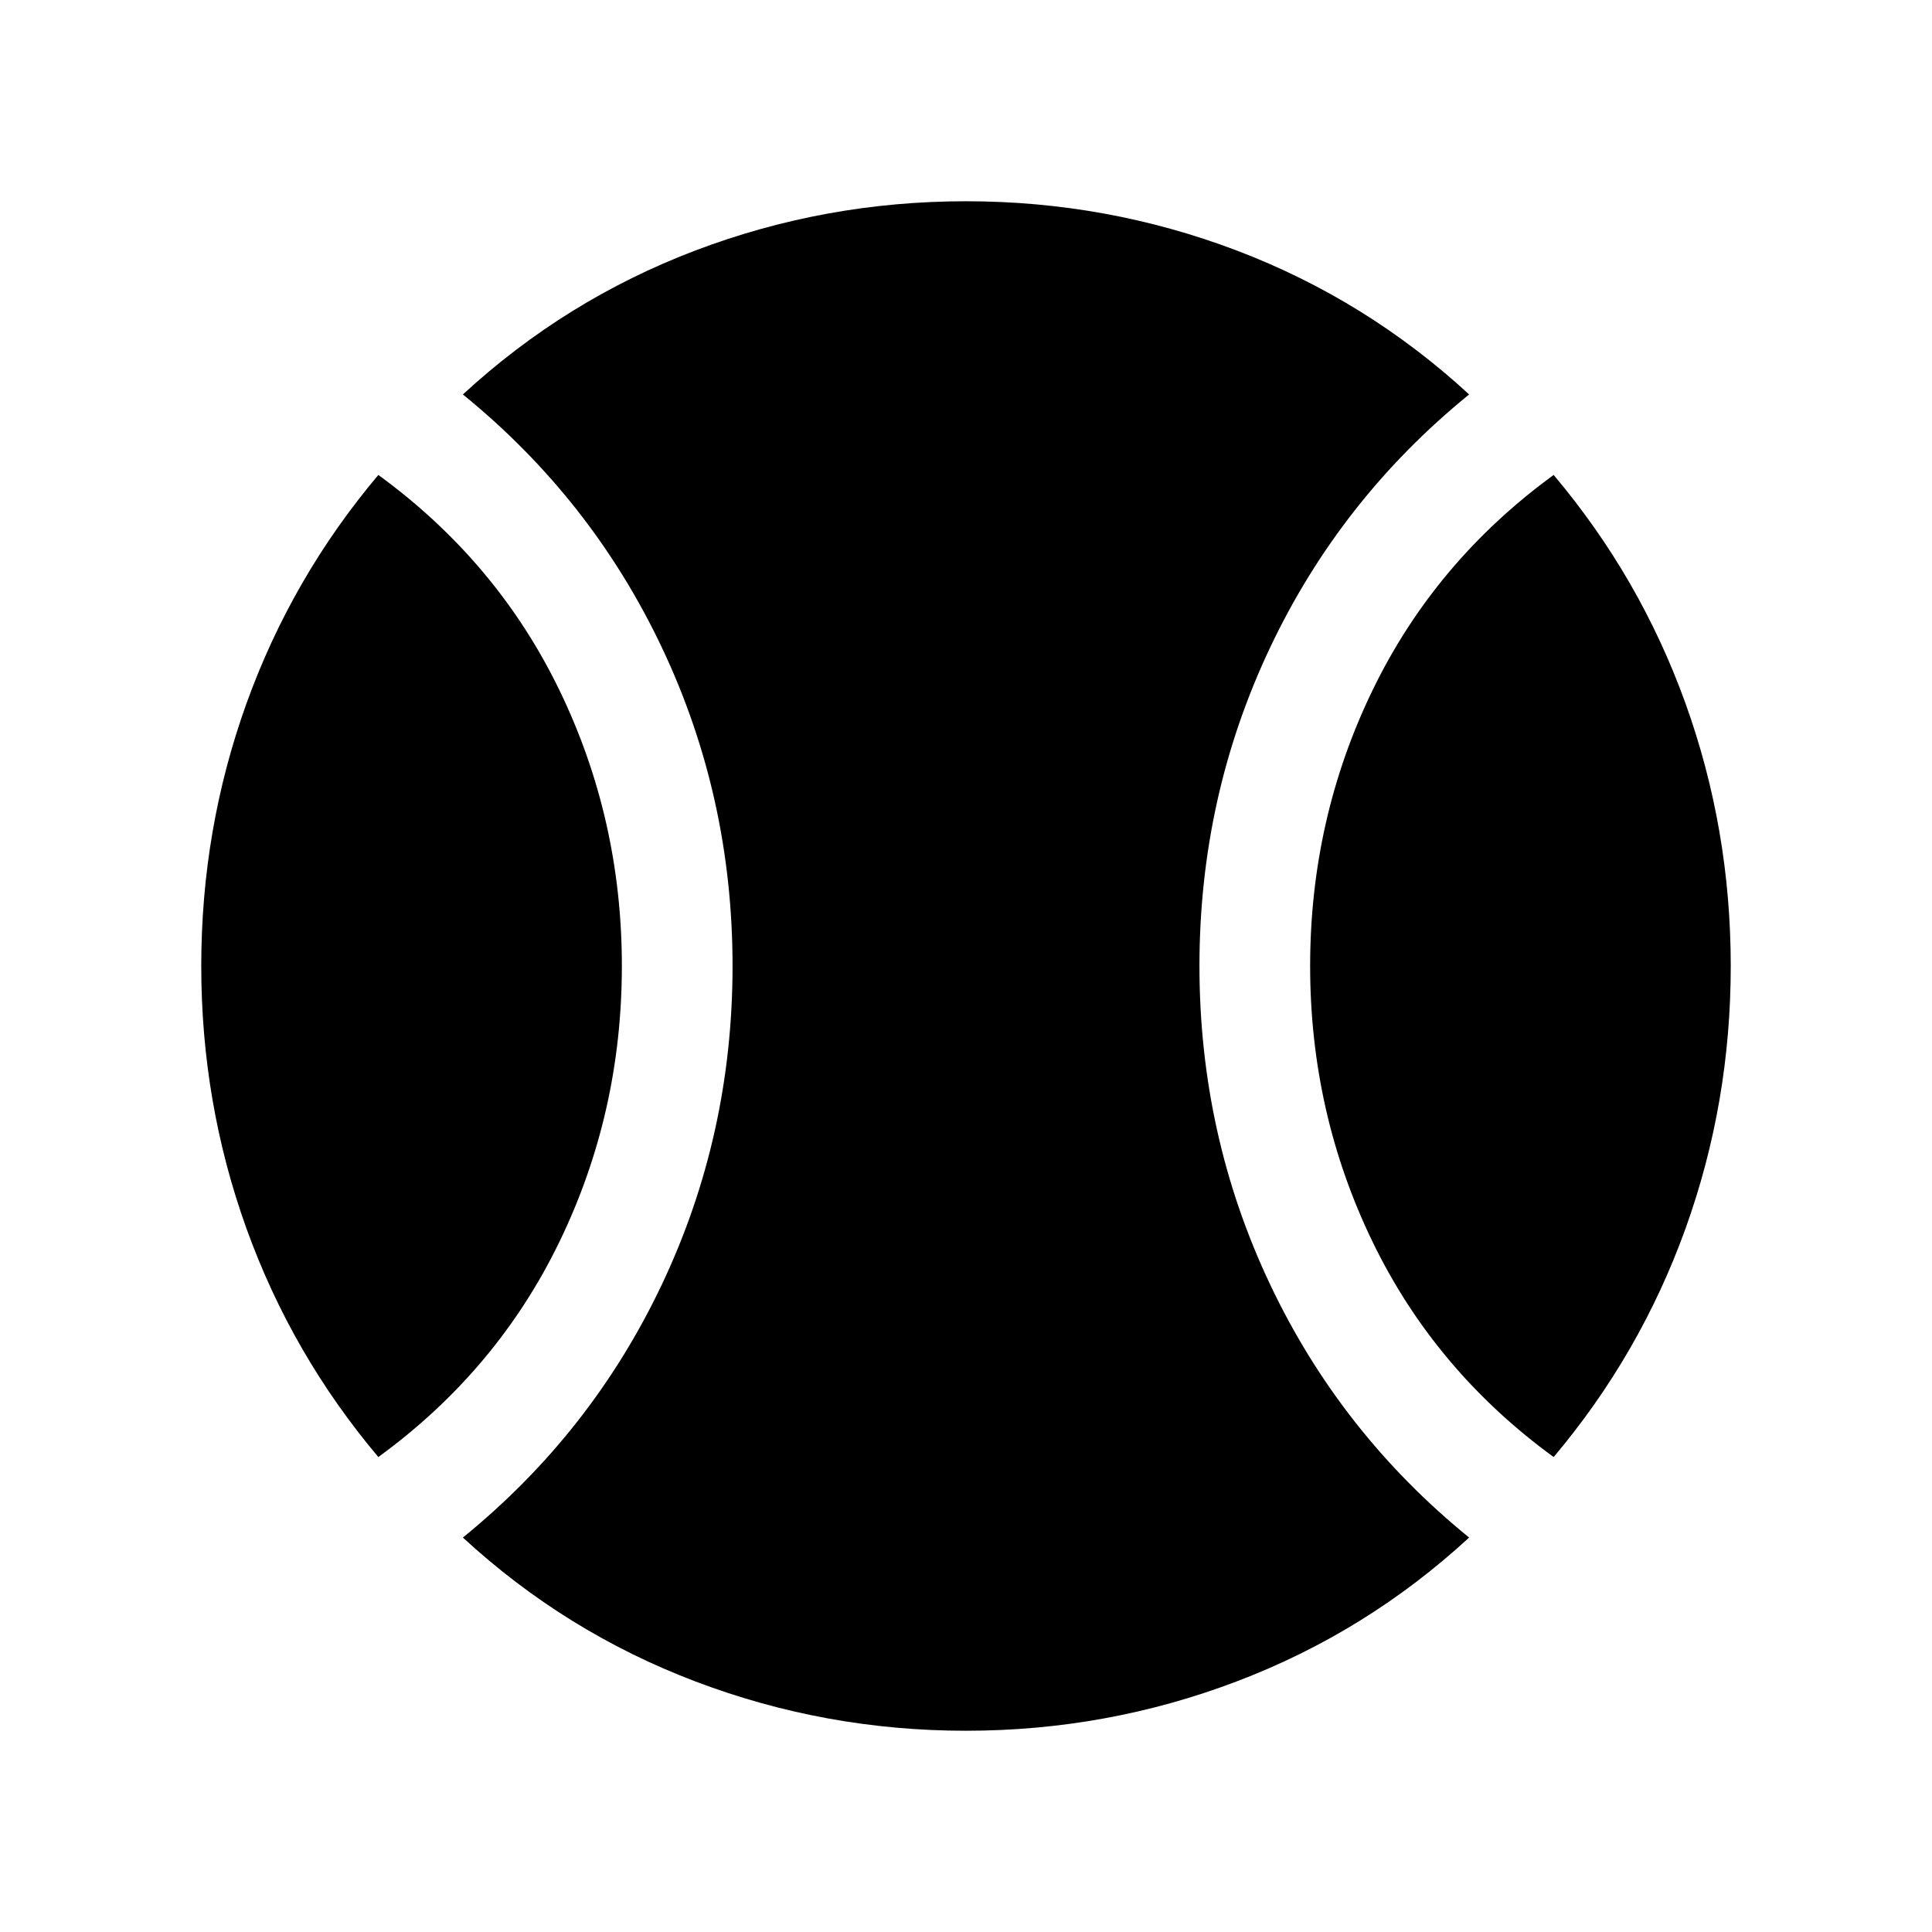 <svg xmlns="http://www.w3.org/2000/svg" height="24" width="24"><path d="M4.7 18.1q-1.075-1.275-1.638-2.838Q2.5 13.7 2.5 12t.562-3.262Q3.625 7.175 4.7 5.9q1.475 1.075 2.25 2.675.775 1.6.775 3.425 0 1.825-.775 3.425-.775 1.6-2.25 2.675Zm7.3 3.4q-1.75 0-3.363-.613-1.612-.612-2.887-1.787 1.6-1.3 2.475-3.15Q9.1 14.1 9.1 12t-.875-3.95Q7.35 6.2 5.75 4.9q1.275-1.175 2.887-1.788Q10.25 2.5 12 2.5t3.363.612q1.612.613 2.887 1.788-1.6 1.3-2.475 3.15Q14.9 9.9 14.9 12t.875 3.95q.875 1.85 2.475 3.15-1.275 1.175-2.887 1.787Q13.75 21.5 12 21.5Zm7.3-3.4q-1.475-1.075-2.25-2.675-.775-1.6-.775-3.425 0-1.825.775-3.425.775-1.6 2.25-2.675 1.075 1.275 1.638 2.838Q21.5 10.3 21.5 12t-.562 3.262q-.563 1.563-1.638 2.838Z"/></svg>